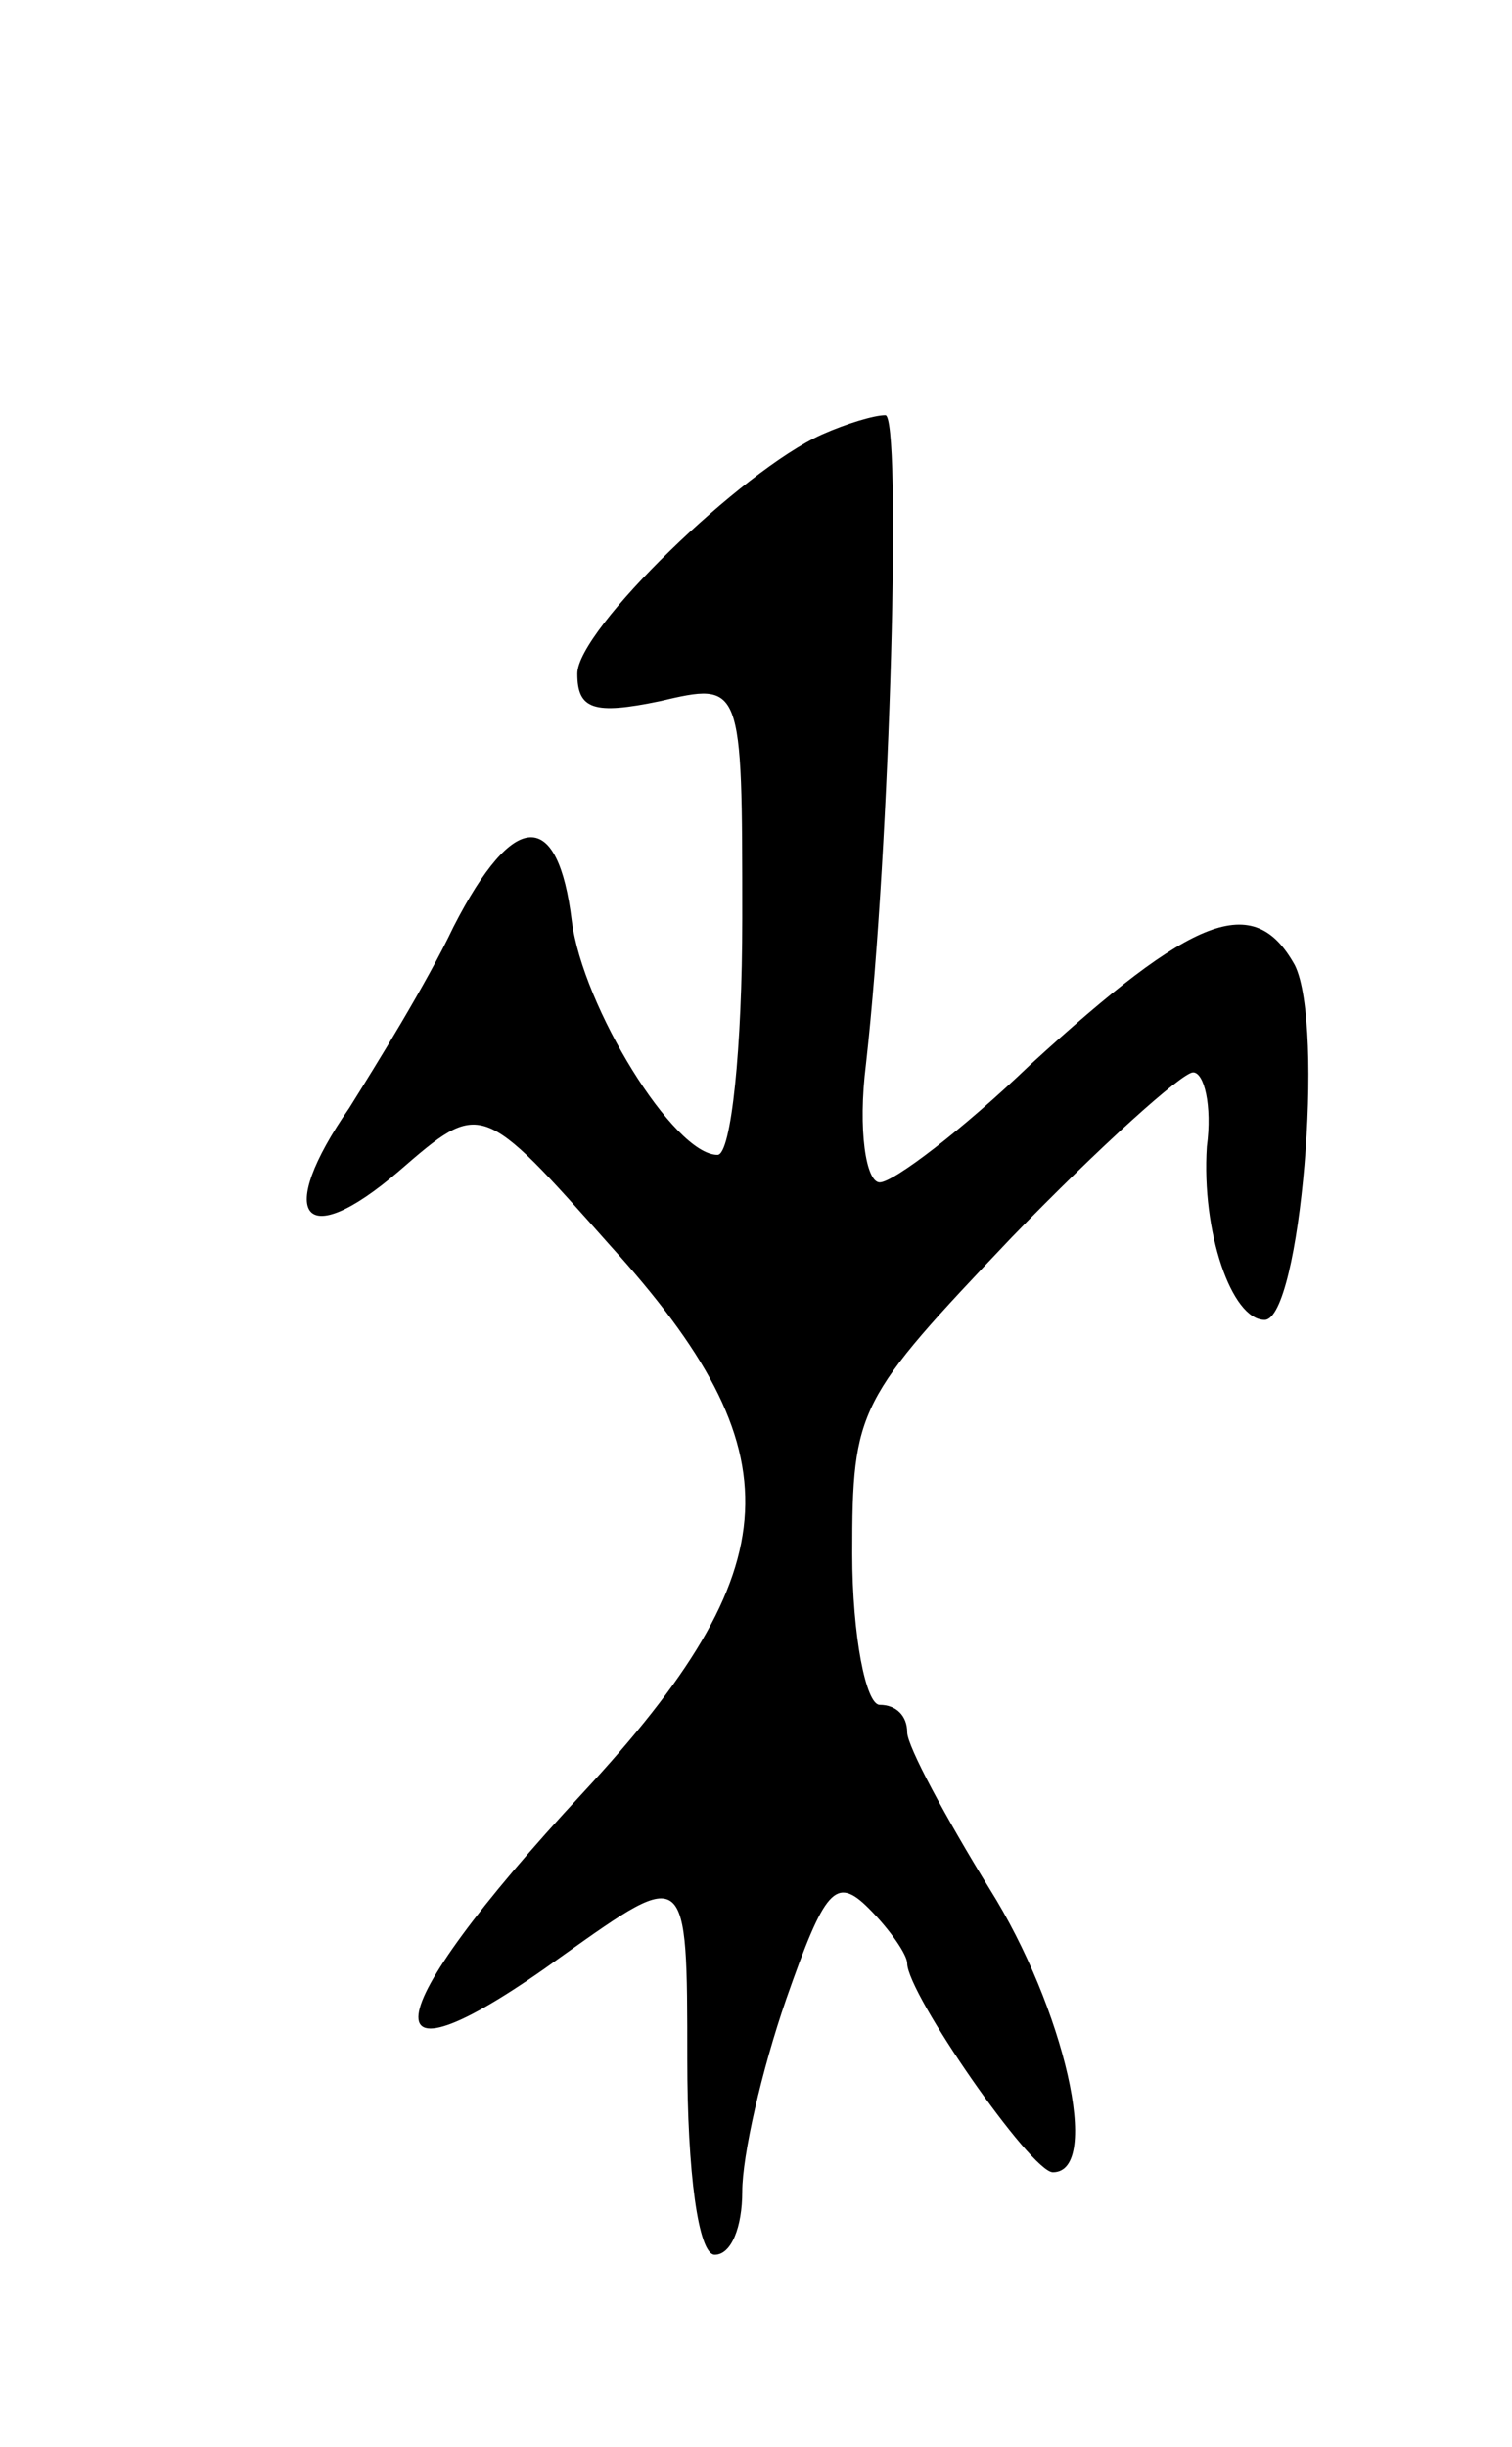 <svg version="1.0" xmlns="http://www.w3.org/2000/svg"
 width="55pt" height="89pt" viewBox="0 0 55 89"
 preserveAspectRatio="xMidYMid meet">
<g transform="translate(0,89) scale(0.1,-0.1)"
fill="#000000" stroke="none">
<path d="M299 732 c-29 -13 -89 -71 -89 -87 0 -13 6 -15 30 -10 30 7 30 7 30
-79 0 -47 -4 -86 -9 -86 -16 0 -49 54 -53 85 -5 41 -21 41 -43 -2 -10 -21 -28
-50 -38 -66 -27 -39 -17 -53 18 -23 30 26 30 26 77 -27 68 -75 66 -117 -10
-199 -77 -83 -80 -112 -7 -59 45 32 45 32 45 -38 0 -41 4 -71 10 -71 6 0 10
10 10 23 0 13 7 44 16 70 14 40 18 45 30 33 8 -8 14 -17 14 -20 0 -11 45 -76
53 -76 18 0 4 60 -23 103 -16 26 -30 52 -30 57 0 6 -4 10 -10 10 -5 0 -10 25
-10 55 0 53 2 56 58 115 32 33 62 60 66 60 4 0 7 -12 5 -27 -2 -31 9 -63 21
-63 13 0 22 107 11 129 -15 27 -37 18 -96 -36 -25 -24 -50 -43 -55 -43 -5 0
-8 19 -5 43 9 80 13 237 7 236 -4 0 -14 -3 -23 -7z"/>
</g>
</svg>
